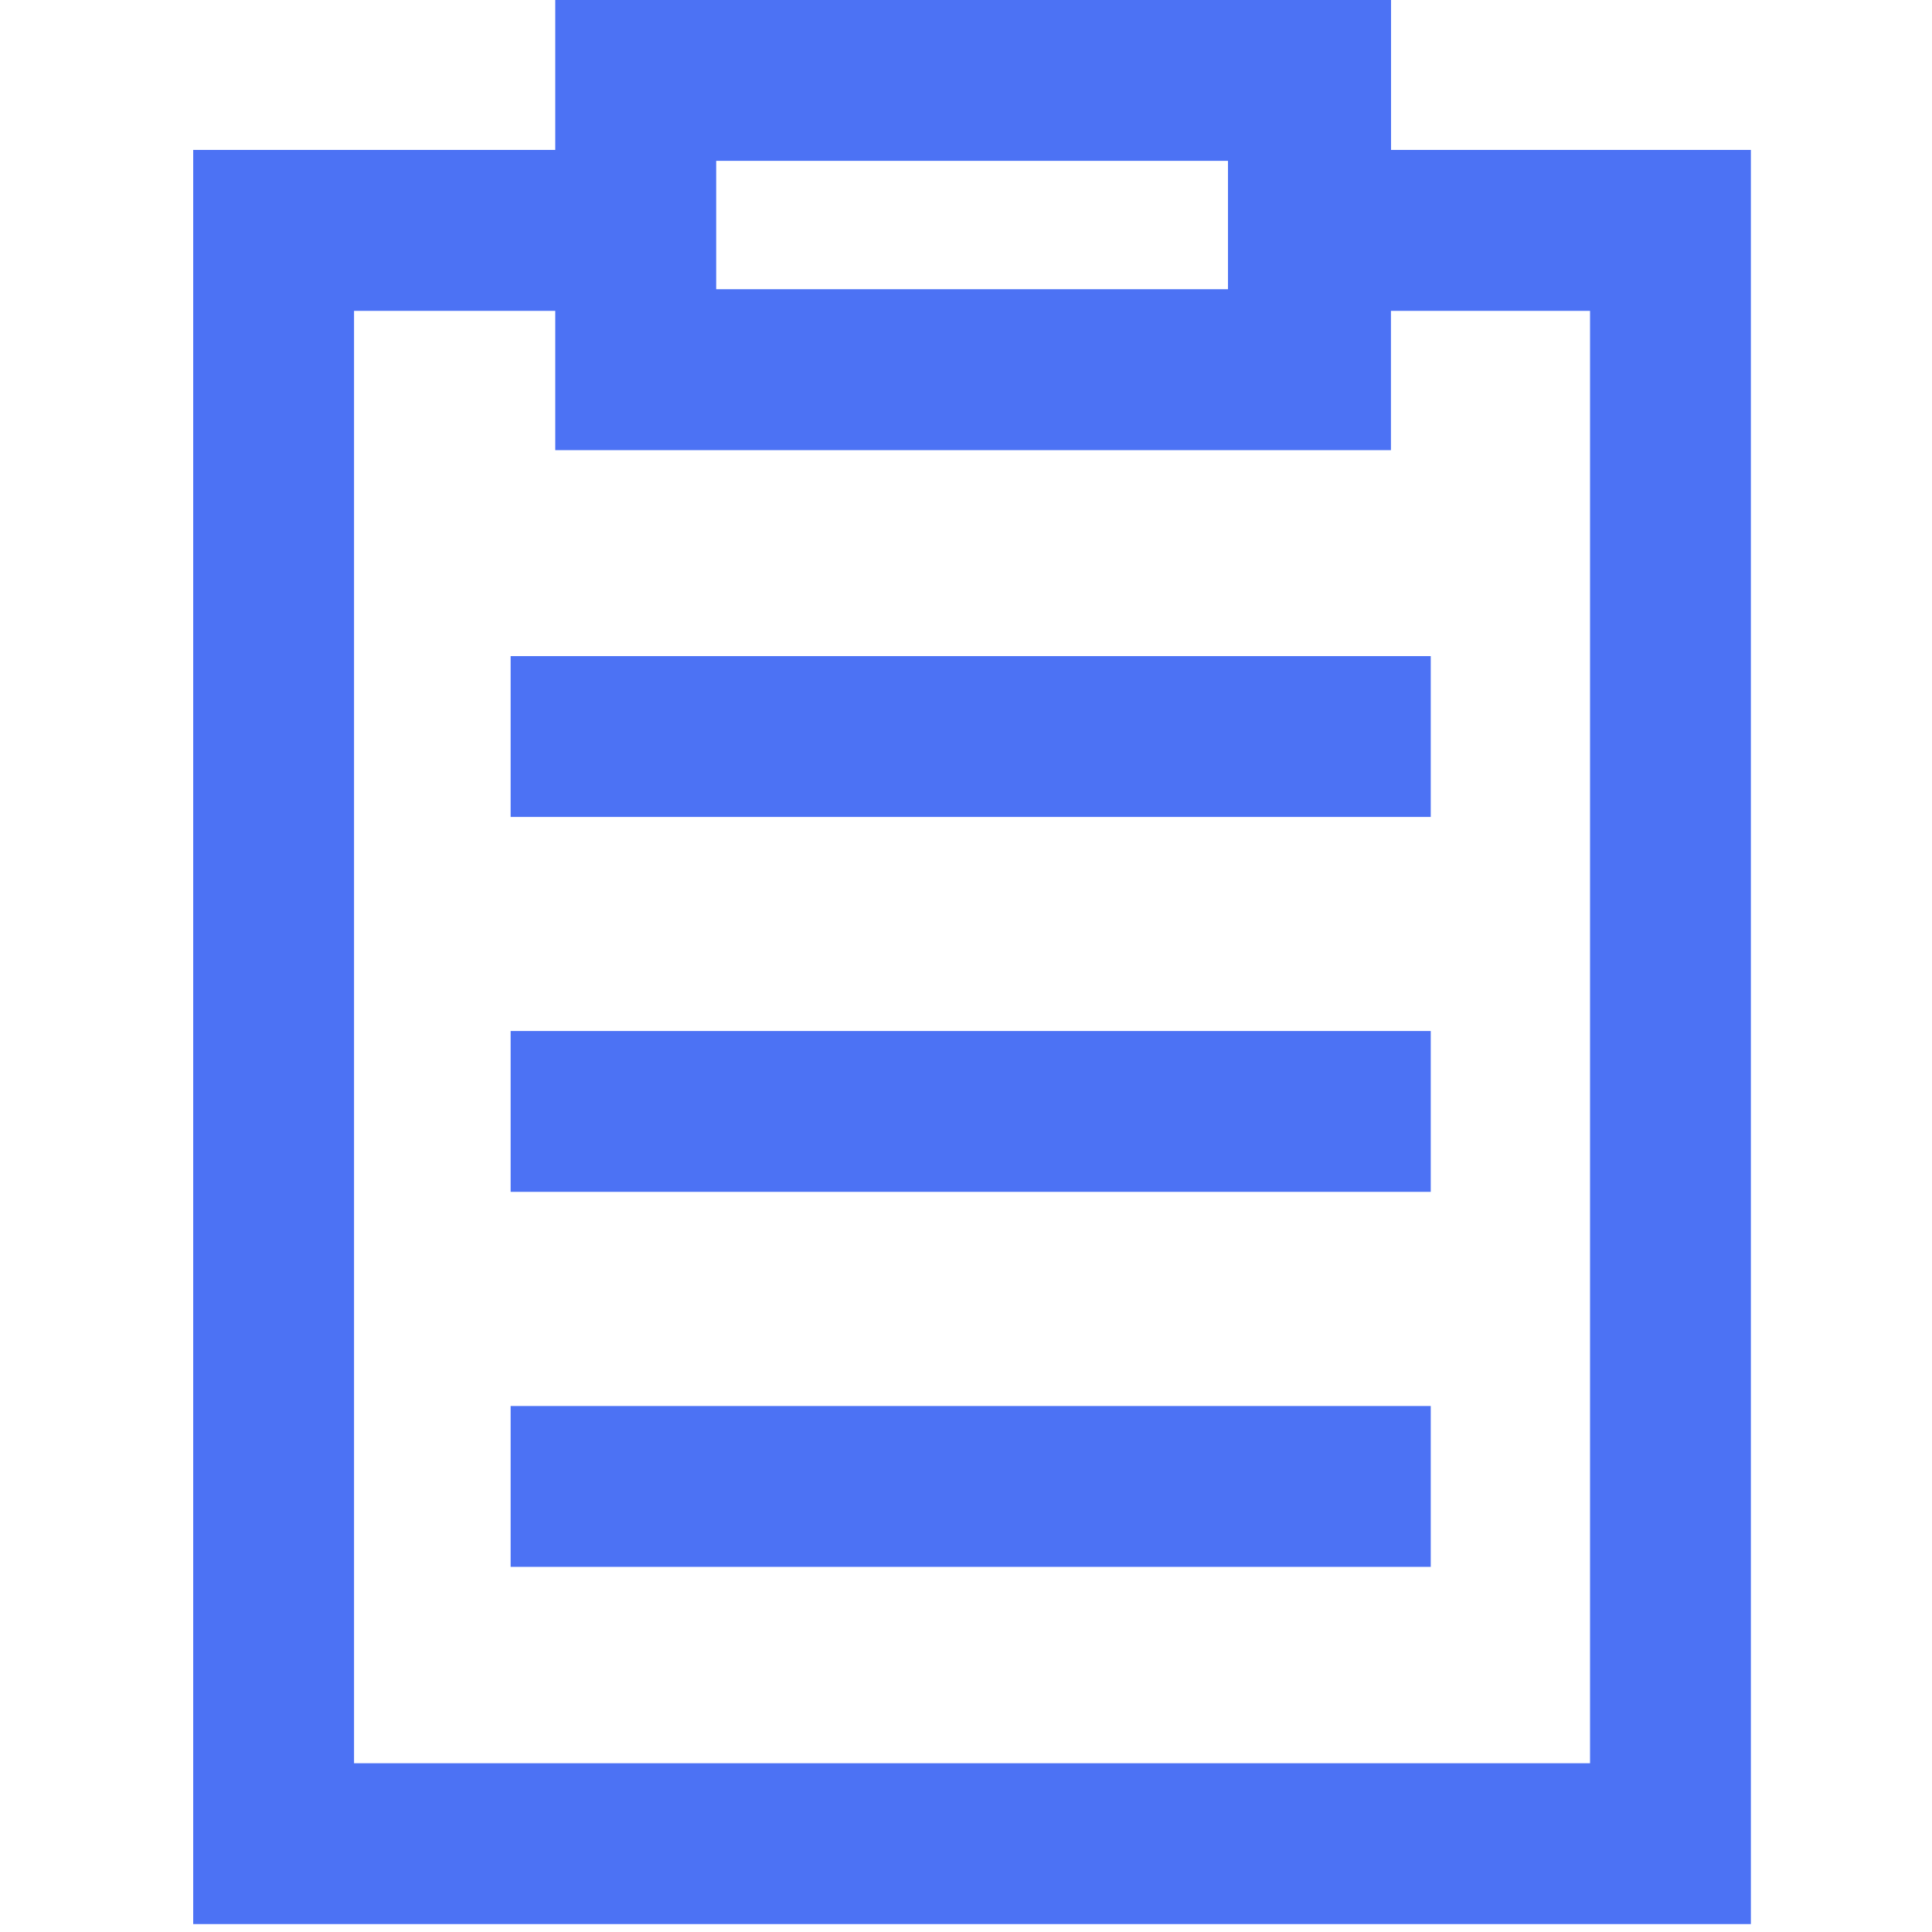 <svg xmlns="http://www.w3.org/2000/svg" width="20" height="20" viewBox="0 0 20 20">
    <g fill="#4C72F4" fill-rule="evenodd">
        <path d="M5.748 0v1.552H2v18.366h16.125V1.552H14.4V0H5.748zm1.666 2.994h5.298V1.665H7.414v1.329zm6.985 1.666V3.218h2.061v15.035H3.665V3.218h2.083V4.66h8.651z"/>
        <path d="M5.286 16.22h9.525v-1.665H5.286zM5.286 12.338h9.525v-1.665H5.286zM5.286 8.457h9.525V6.792H5.286z"/>
    </g>
</svg>
